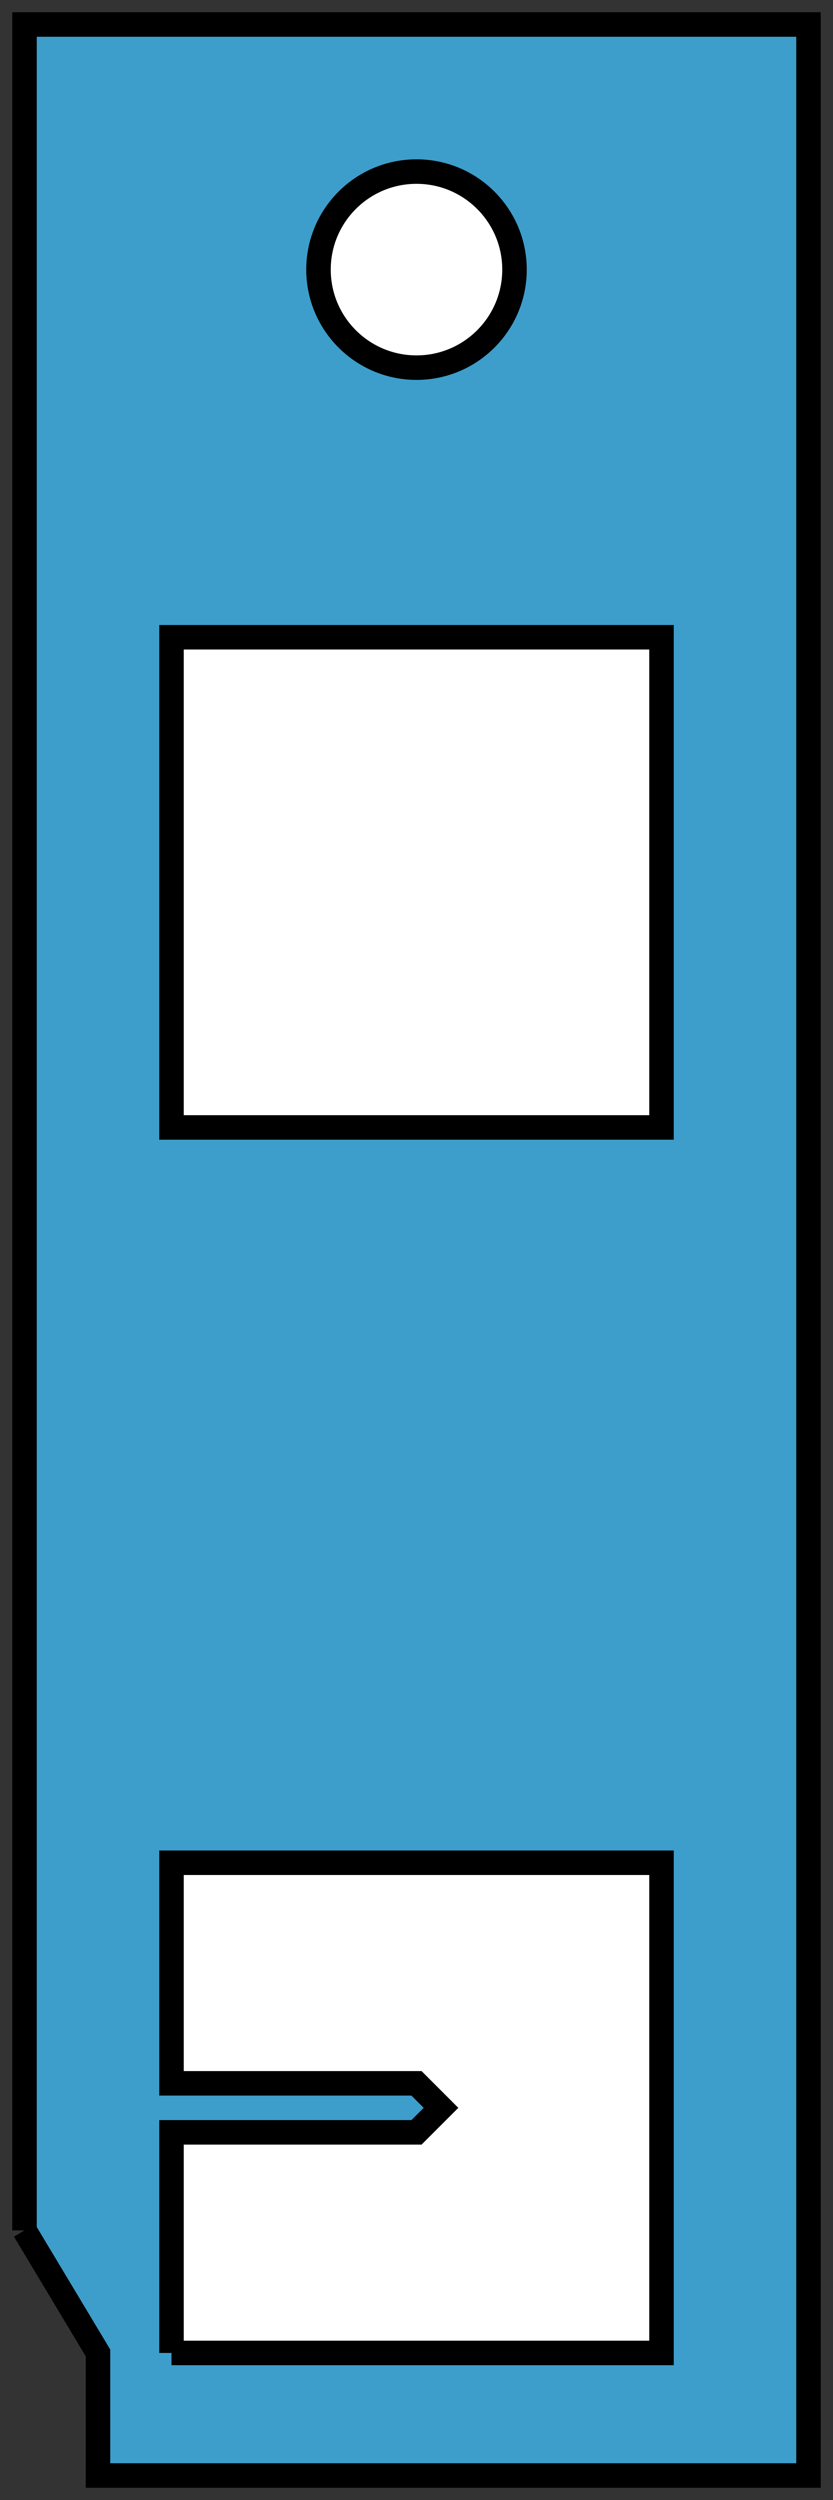<?xml version="1.0" encoding="UTF-8"?>
<!DOCTYPE svg PUBLIC "-//W3C//DTD SVG 1.1//EN" "http://www.w3.org/Graphics/SVG/1.1/DTD/svg11.dtd">

<svg	xmlns="http://www.w3.org/2000/svg"
		version="1.1"
		xmlns:xlink="http://www.w3.org/1999/xlink"
		viewBox="-1,-101,34,102">

	<rect x="-1" y="-101" width="34" height="102" fill="#333333" stroke="none"/>

	<title>Sheet_CM</title>

	<defs>
		<circle id="hole110" cx="5"  cy="5"  r="4" />
		<path id="hole22"   stepSize="10" d="M 0,0 l 20,0 0,20 -20,0 0,-20 Z" />
		<path id="hole2296" stepSize="10" d="M 0,0 l 20,0 0,20 -20,0 0,-9 10,0 1,-1 -1,-1 -10,0 0,-9 Z" />
	</defs>

	<g style="stroke:black;" transform="scale(1,-1)">
		<path style="fill:#3d9ecb;"
			stepSize="11"
			d="M 0,10 l 0,90 32,0 0,-100 -29,0 0,5 -3,5 Z" />
		<g style="fill:white;">
			<use xlink:href="#hole2296" x="6"  y="5"  />
			<use xlink:href="#hole22"   x="6"  y="55" />
			<use xlink:href="#hole110"  x="11" y="85" />
		</g>
	</g>

</svg>

